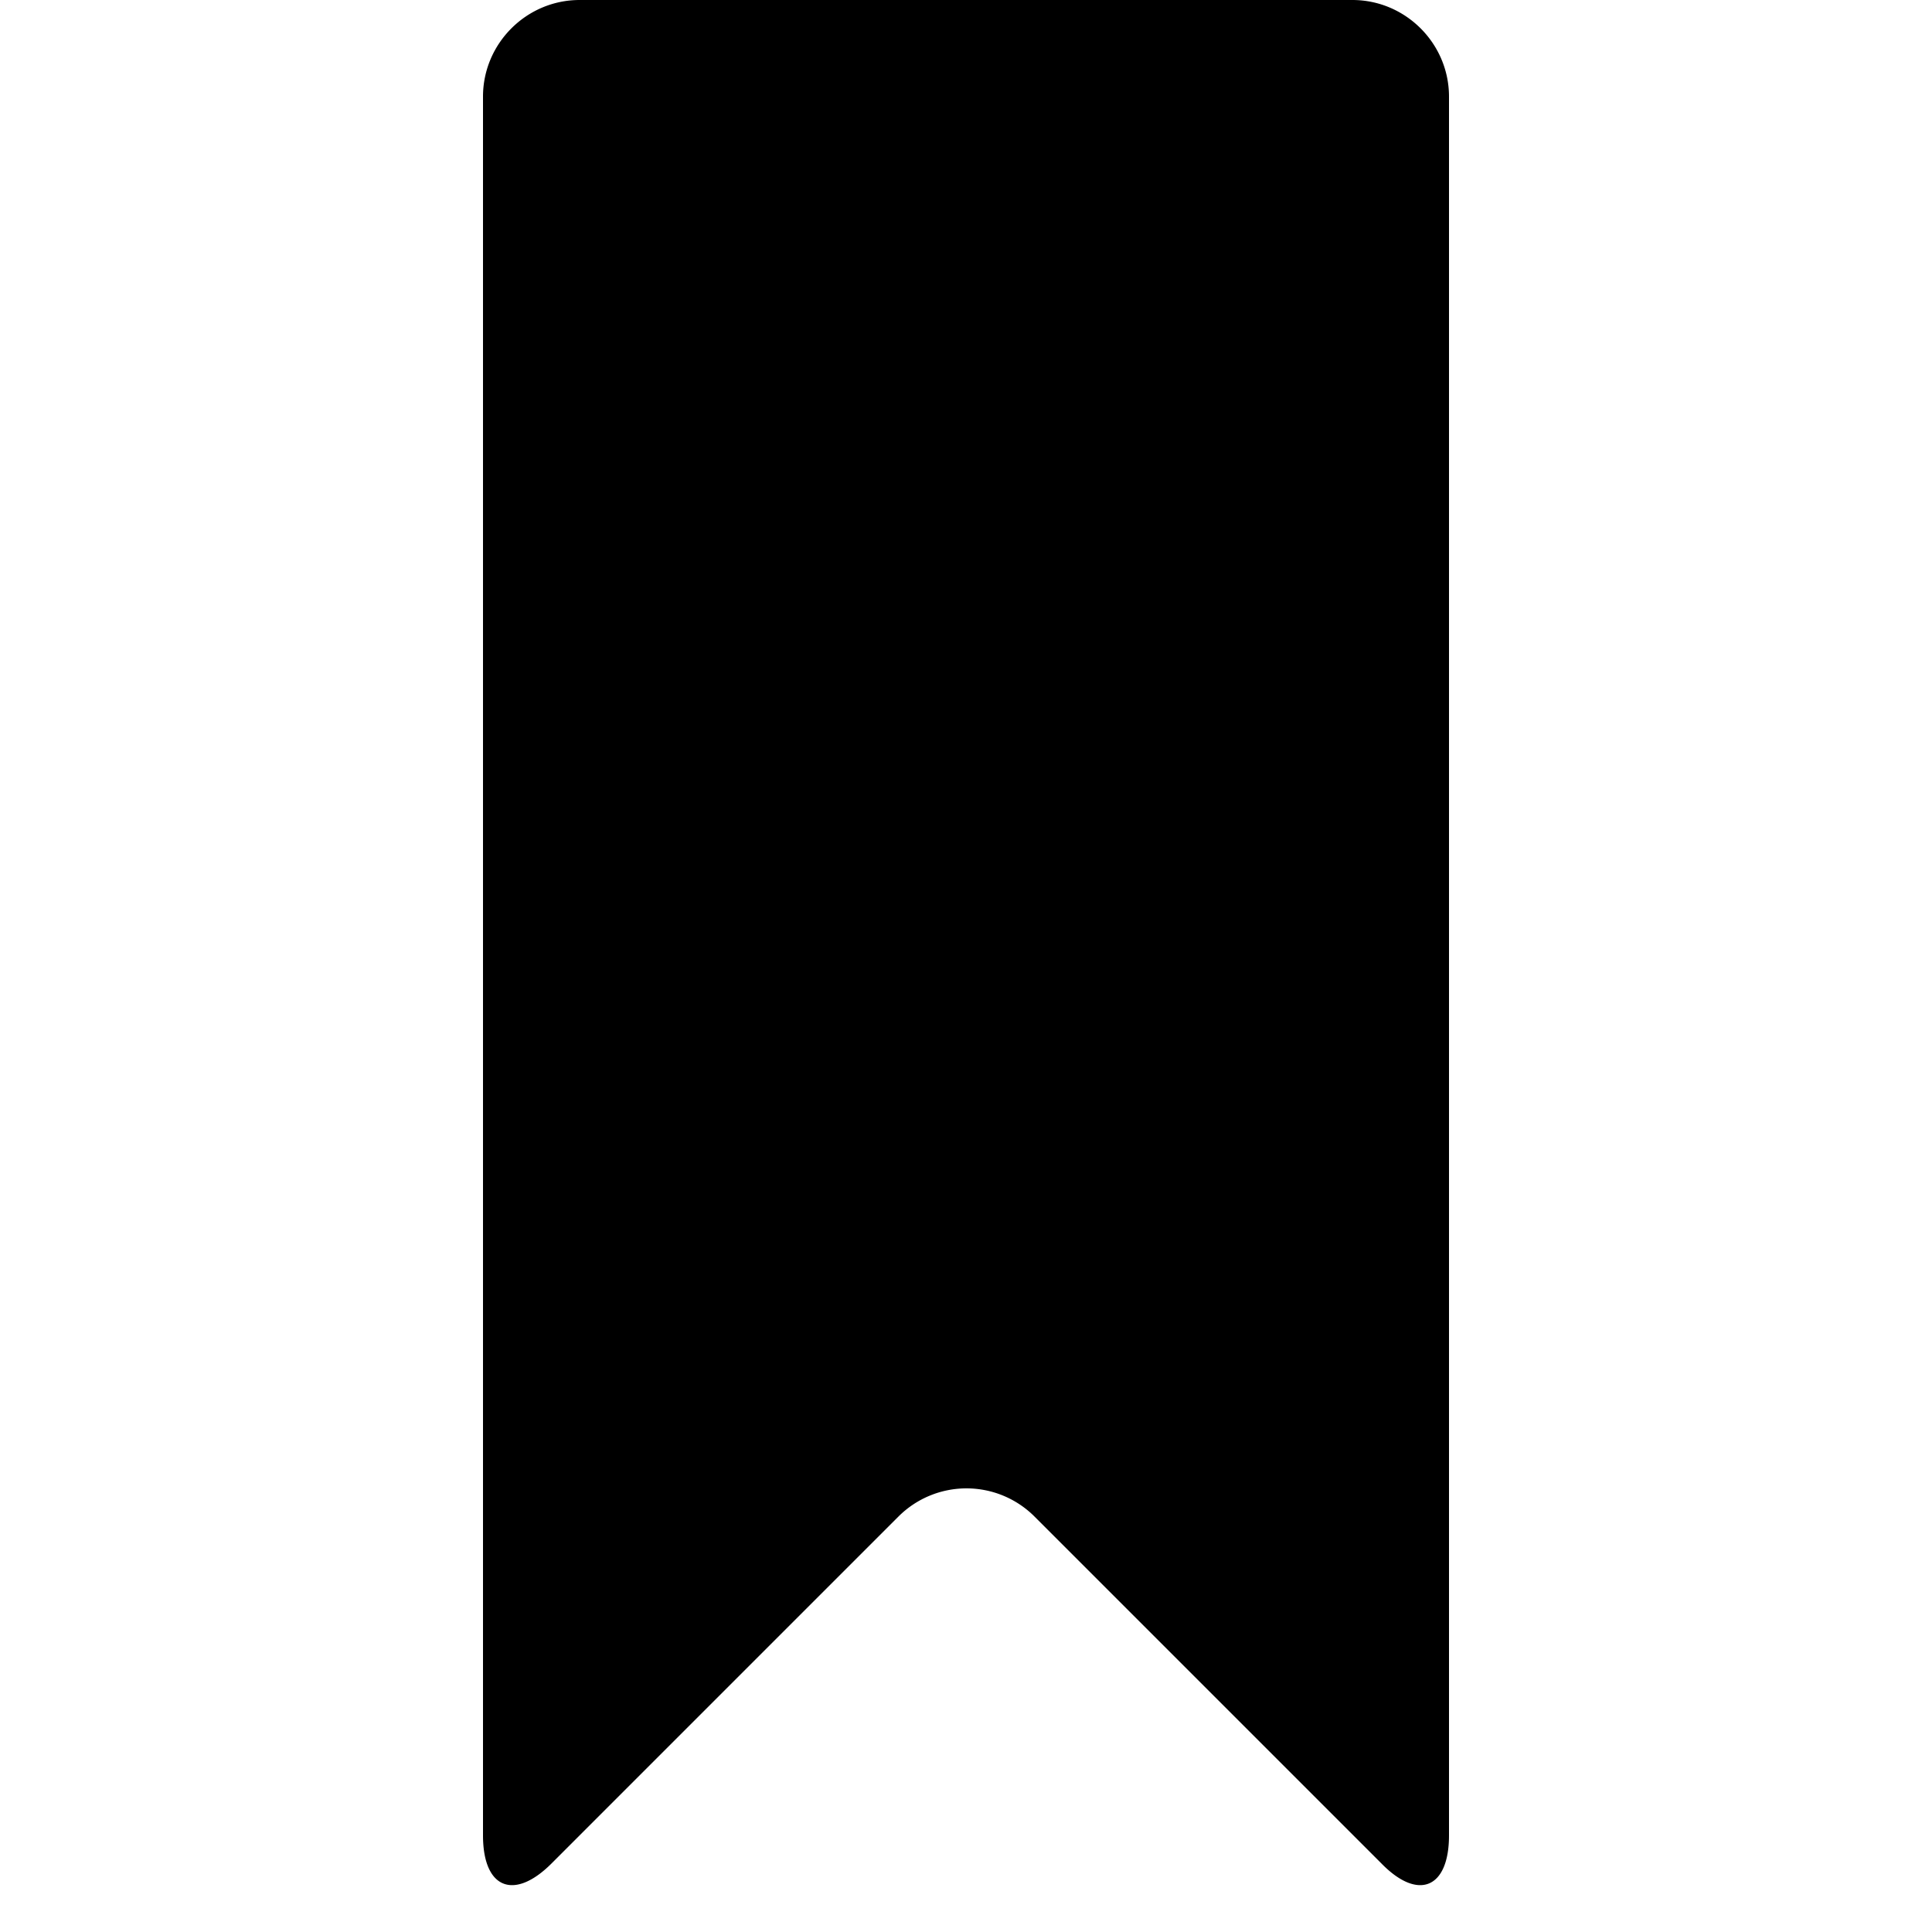 <svg xmlns="http://www.w3.org/2000/svg" viewBox="0 0 20 20">
  <path d="M6 0c-.55 0-1 .45-1 1v18c0 .55.32.68.71.29L9.3 15.7a.996.996 0 0 1 1.41 0l3.59 3.59c.38.39.7.26.7-.29V1c0-.55-.45-1-1-1z"/>
</svg>
